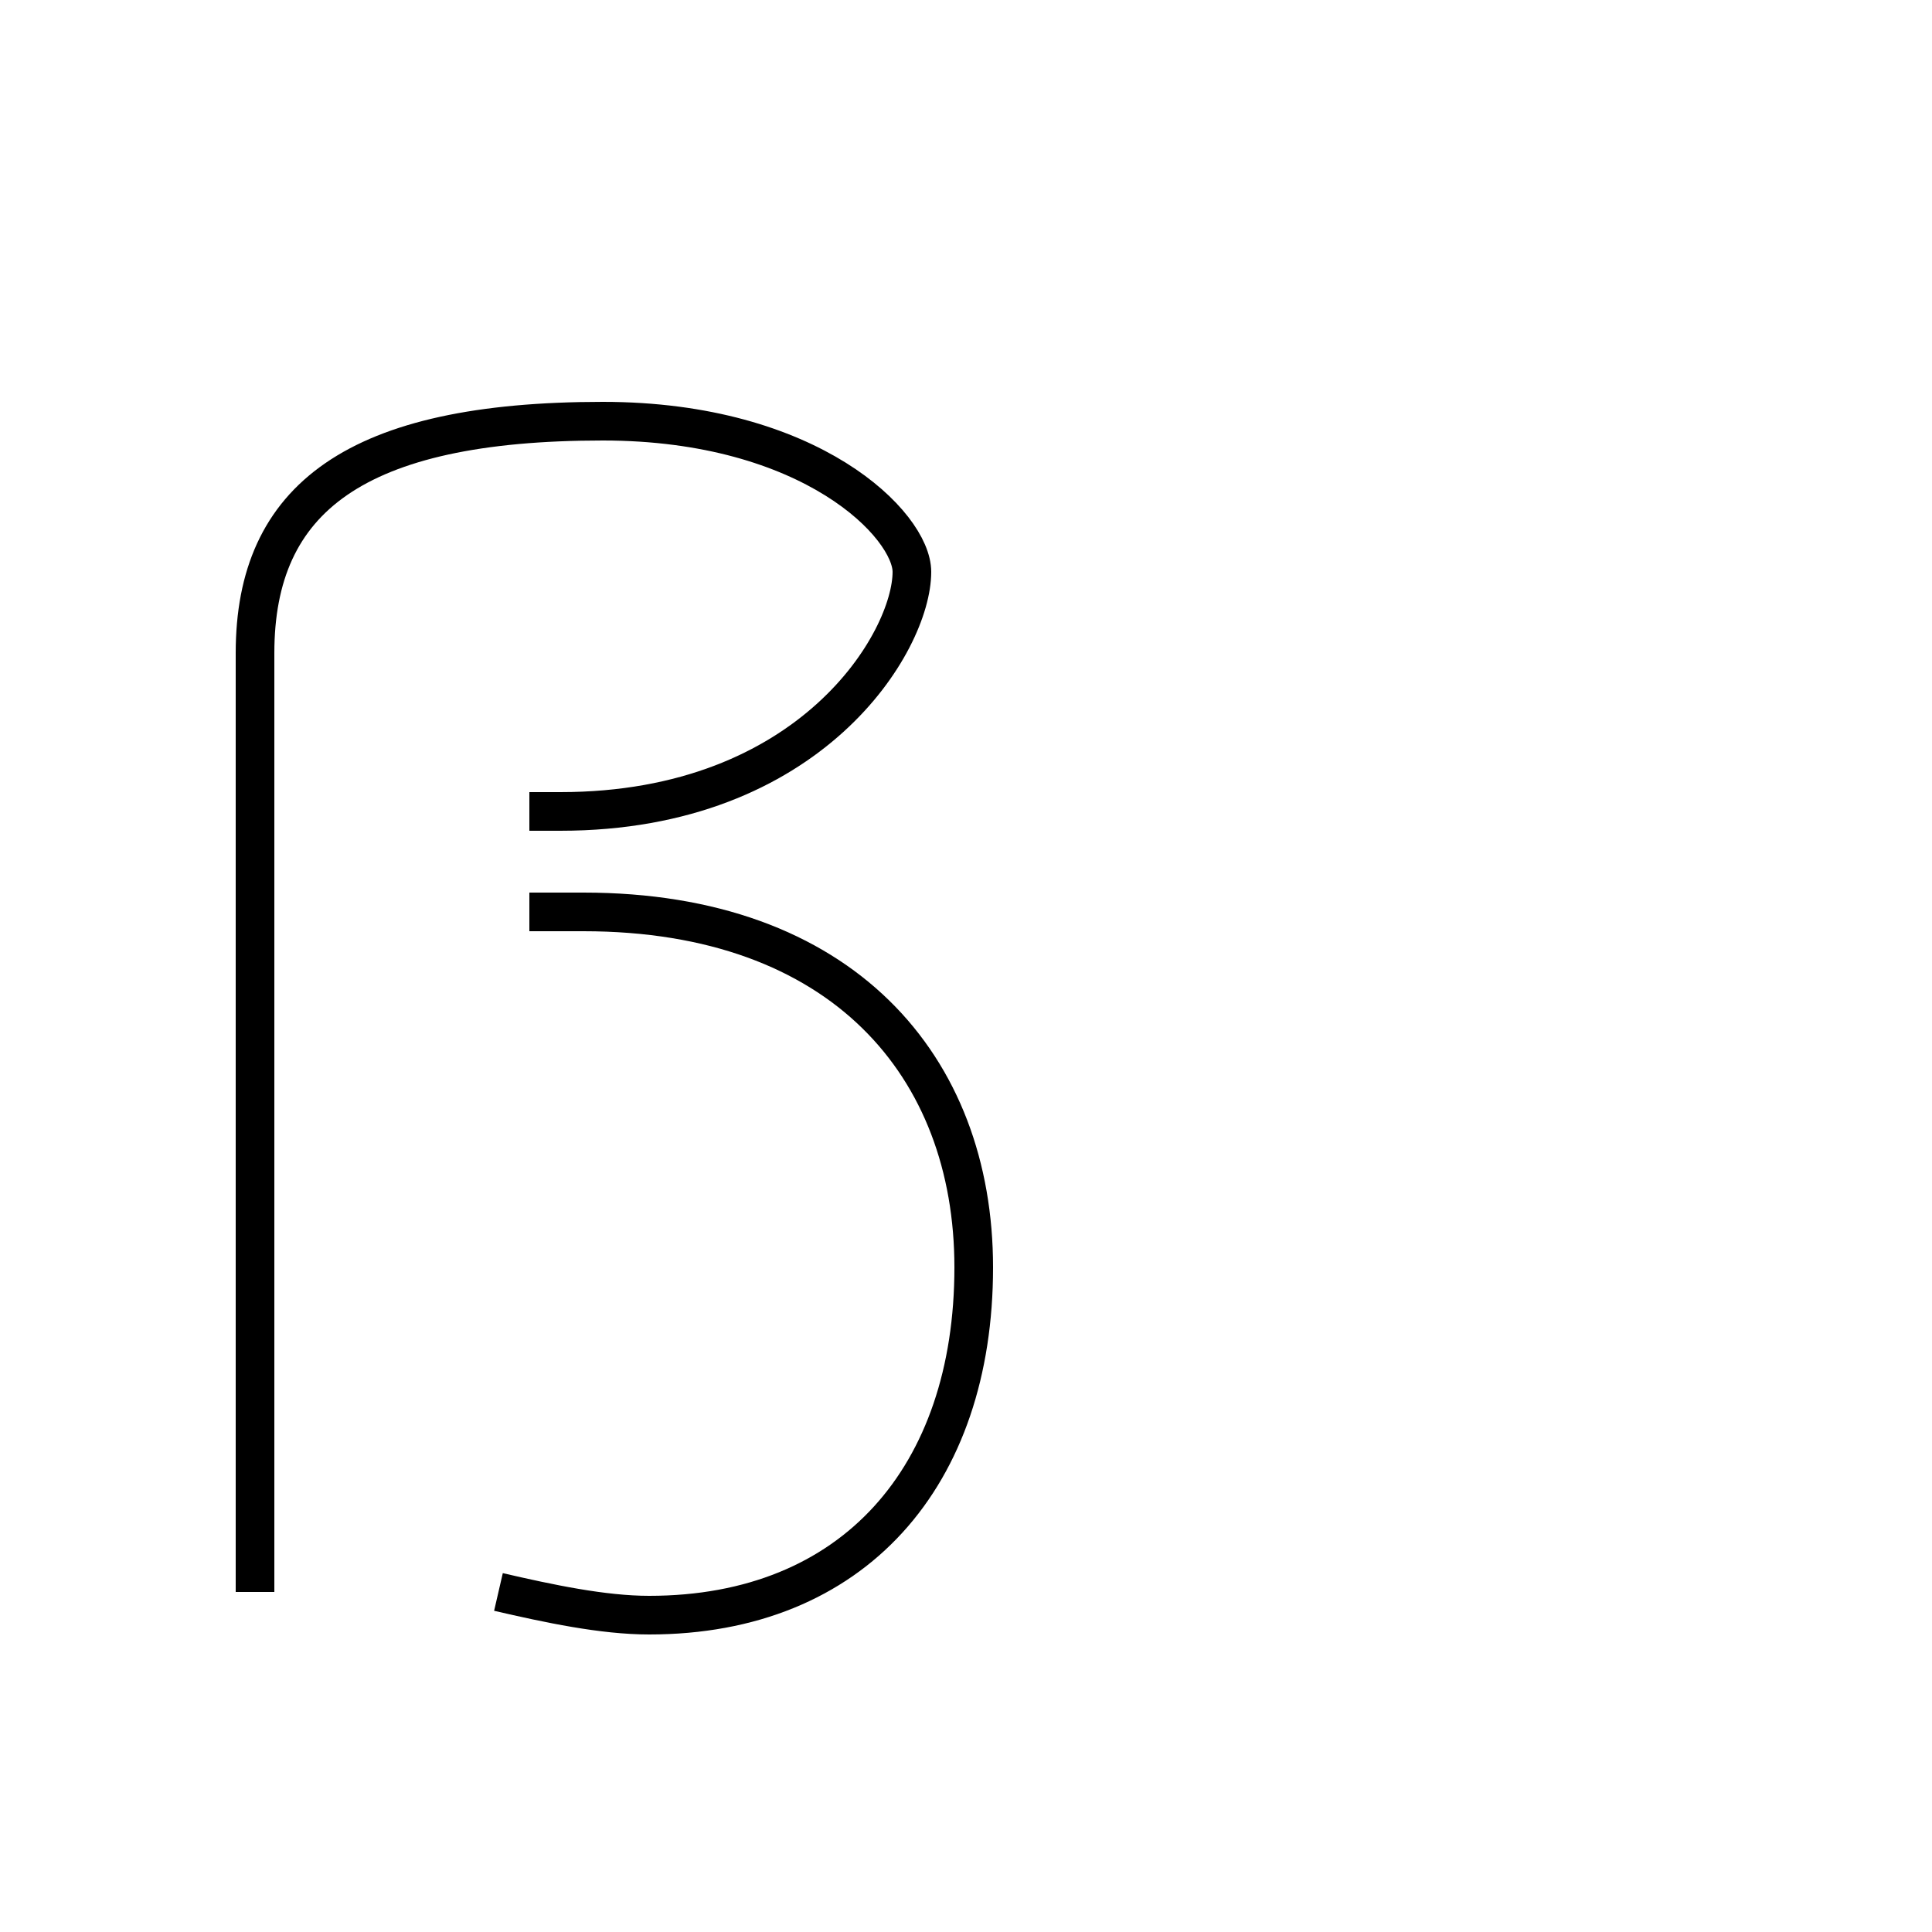 <?xml version='1.0' encoding='utf8'?>
<svg viewBox="0.0 -44.0 50.0 50.0" version="1.1" xmlns="http://www.w3.org/2000/svg">
<rect x="0.0" y="-44.0" width="50.0" height="50.0" fill="#808080" stroke="none"/>
<rect x="-1000" y="-1000" width="2000" height="2000" stroke="white" fill="white"/>
<g style="fill:none; stroke:#000000;  stroke-width:1">
<path d="M 12.9 2.8 C 14.2 2.5 15.6 2.2 16.8 2.2 C 22.1 2.2 25.2 5.8 25.2 11.2 C 25.2 16.4 21.8 20.4 15.1 20.4 L 13.7 20.4 M 6.6 2.8 L 6.6 27.1 C 6.6 31.1 9.2 33.1 15.6 33.1 C 21.0 33.1 23.6 30.4 23.6 29.2 C 23.6 27.4 21.0 23.0 14.5 23.0 L 13.7 23.0" transform="scale(1, -1)" />
</g>
</svg>